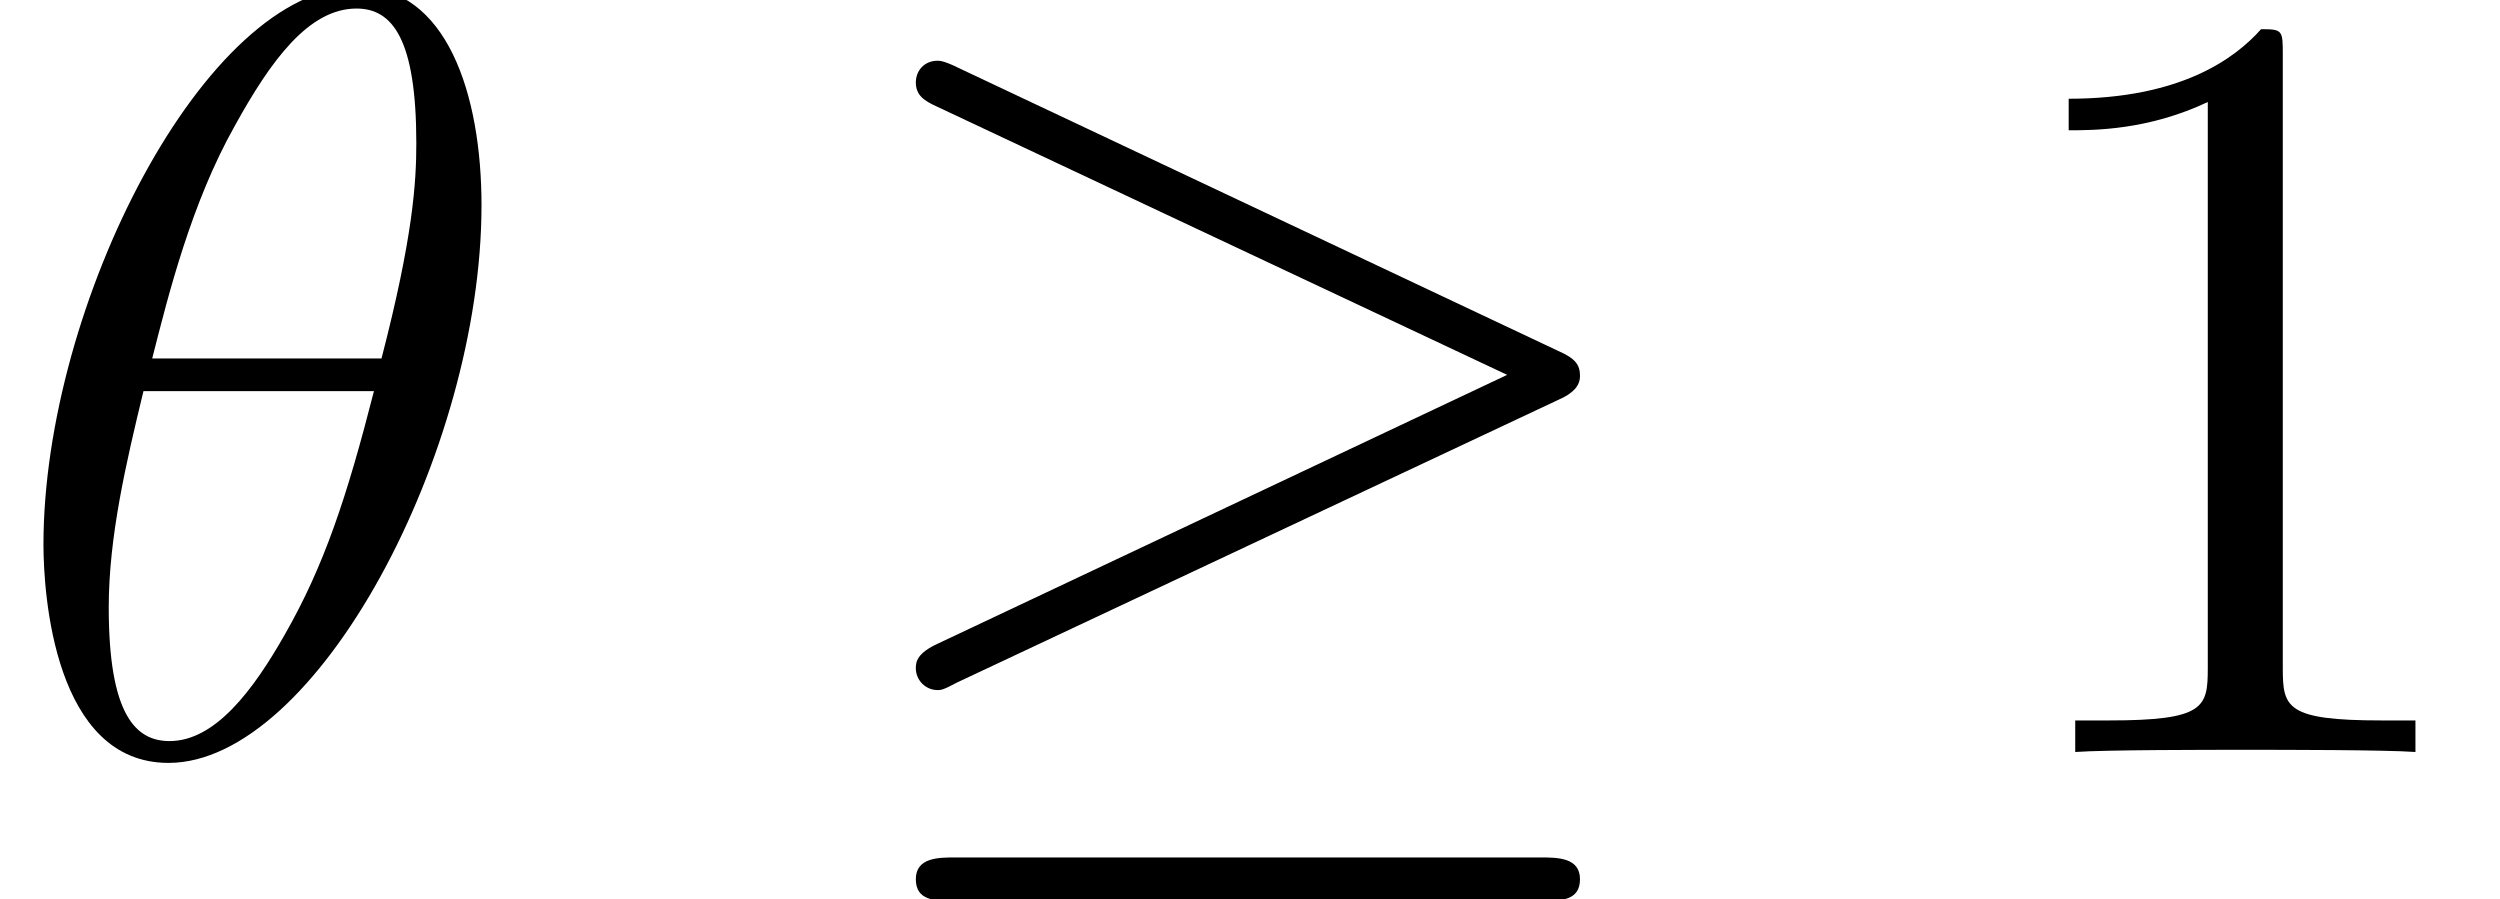 <?xml version='1.0' encoding='UTF-8'?>
<!-- This file was generated by dvisvgm 1.15.1 -->
<svg height='9.891pt' version='1.1' viewBox='0 -8.271 27.497 9.891' width='27.497pt' xmlns='http://www.w3.org/2000/svg' xmlns:xlink='http://www.w3.org/1999/xlink'>
<defs>
<path d='M8.058 -3.873C8.225 -3.945 8.297 -4.029 8.297 -4.136C8.297 -4.256 8.249 -4.328 8.058 -4.411L1.47 -7.52C1.303 -7.603 1.255 -7.603 1.231 -7.603C1.088 -7.603 0.992 -7.496 0.992 -7.364C0.992 -7.221 1.088 -7.161 1.219 -7.101L7.496 -4.148L1.243 -1.196C1.004 -1.088 0.992 -0.992 0.992 -0.921C0.992 -0.789 1.1 -0.681 1.231 -0.681C1.267 -0.681 1.291 -0.681 1.447 -0.765L8.058 -3.873ZM7.878 1.638C8.082 1.638 8.297 1.638 8.297 1.399S8.046 1.16 7.867 1.16H1.423C1.243 1.16 0.992 1.16 0.992 1.399S1.207 1.638 1.411 1.638H7.878Z' id='g0-21'/>
<path d='M5.296 -6.013C5.296 -7.233 4.914 -8.416 3.933 -8.416C2.26 -8.416 0.478 -4.914 0.478 -2.283C0.478 -1.734 0.598 0.12 1.853 0.12C3.479 0.12 5.296 -3.3 5.296 -6.013ZM1.674 -4.328C1.853 -5.033 2.104 -6.037 2.582 -6.886C2.977 -7.603 3.395 -8.177 3.921 -8.177C4.316 -8.177 4.579 -7.843 4.579 -6.695C4.579 -6.265 4.543 -5.667 4.196 -4.328H1.674ZM4.113 -3.969C3.814 -2.798 3.563 -2.044 3.132 -1.291C2.786 -0.681 2.367 -0.12 1.865 -0.12C1.494 -0.12 1.196 -0.406 1.196 -1.59C1.196 -2.367 1.387 -3.18 1.578 -3.969H4.113Z' id='g1-18'/>
<path d='M3.443 -7.663C3.443 -7.938 3.443 -7.95 3.204 -7.95C2.917 -7.627 2.319 -7.185 1.088 -7.185V-6.838C1.363 -6.838 1.961 -6.838 2.618 -7.149V-0.921C2.618 -0.49 2.582 -0.347 1.53 -0.347H1.16V0C1.482 -0.024 2.642 -0.024 3.037 -0.024S4.579 -0.024 4.902 0V-0.347H4.531C3.479 -0.347 3.443 -0.49 3.443 -0.921V-7.663Z' id='g2-49'/>
</defs>
<g id='page1'>
<use x='0' xlink:href='#g1-18' y='0'/>
<use x='9.081' xlink:href='#g0-21' y='0'/>
<use x='21.665' xlink:href='#g2-49' y='0'/>
</g>
</svg>
